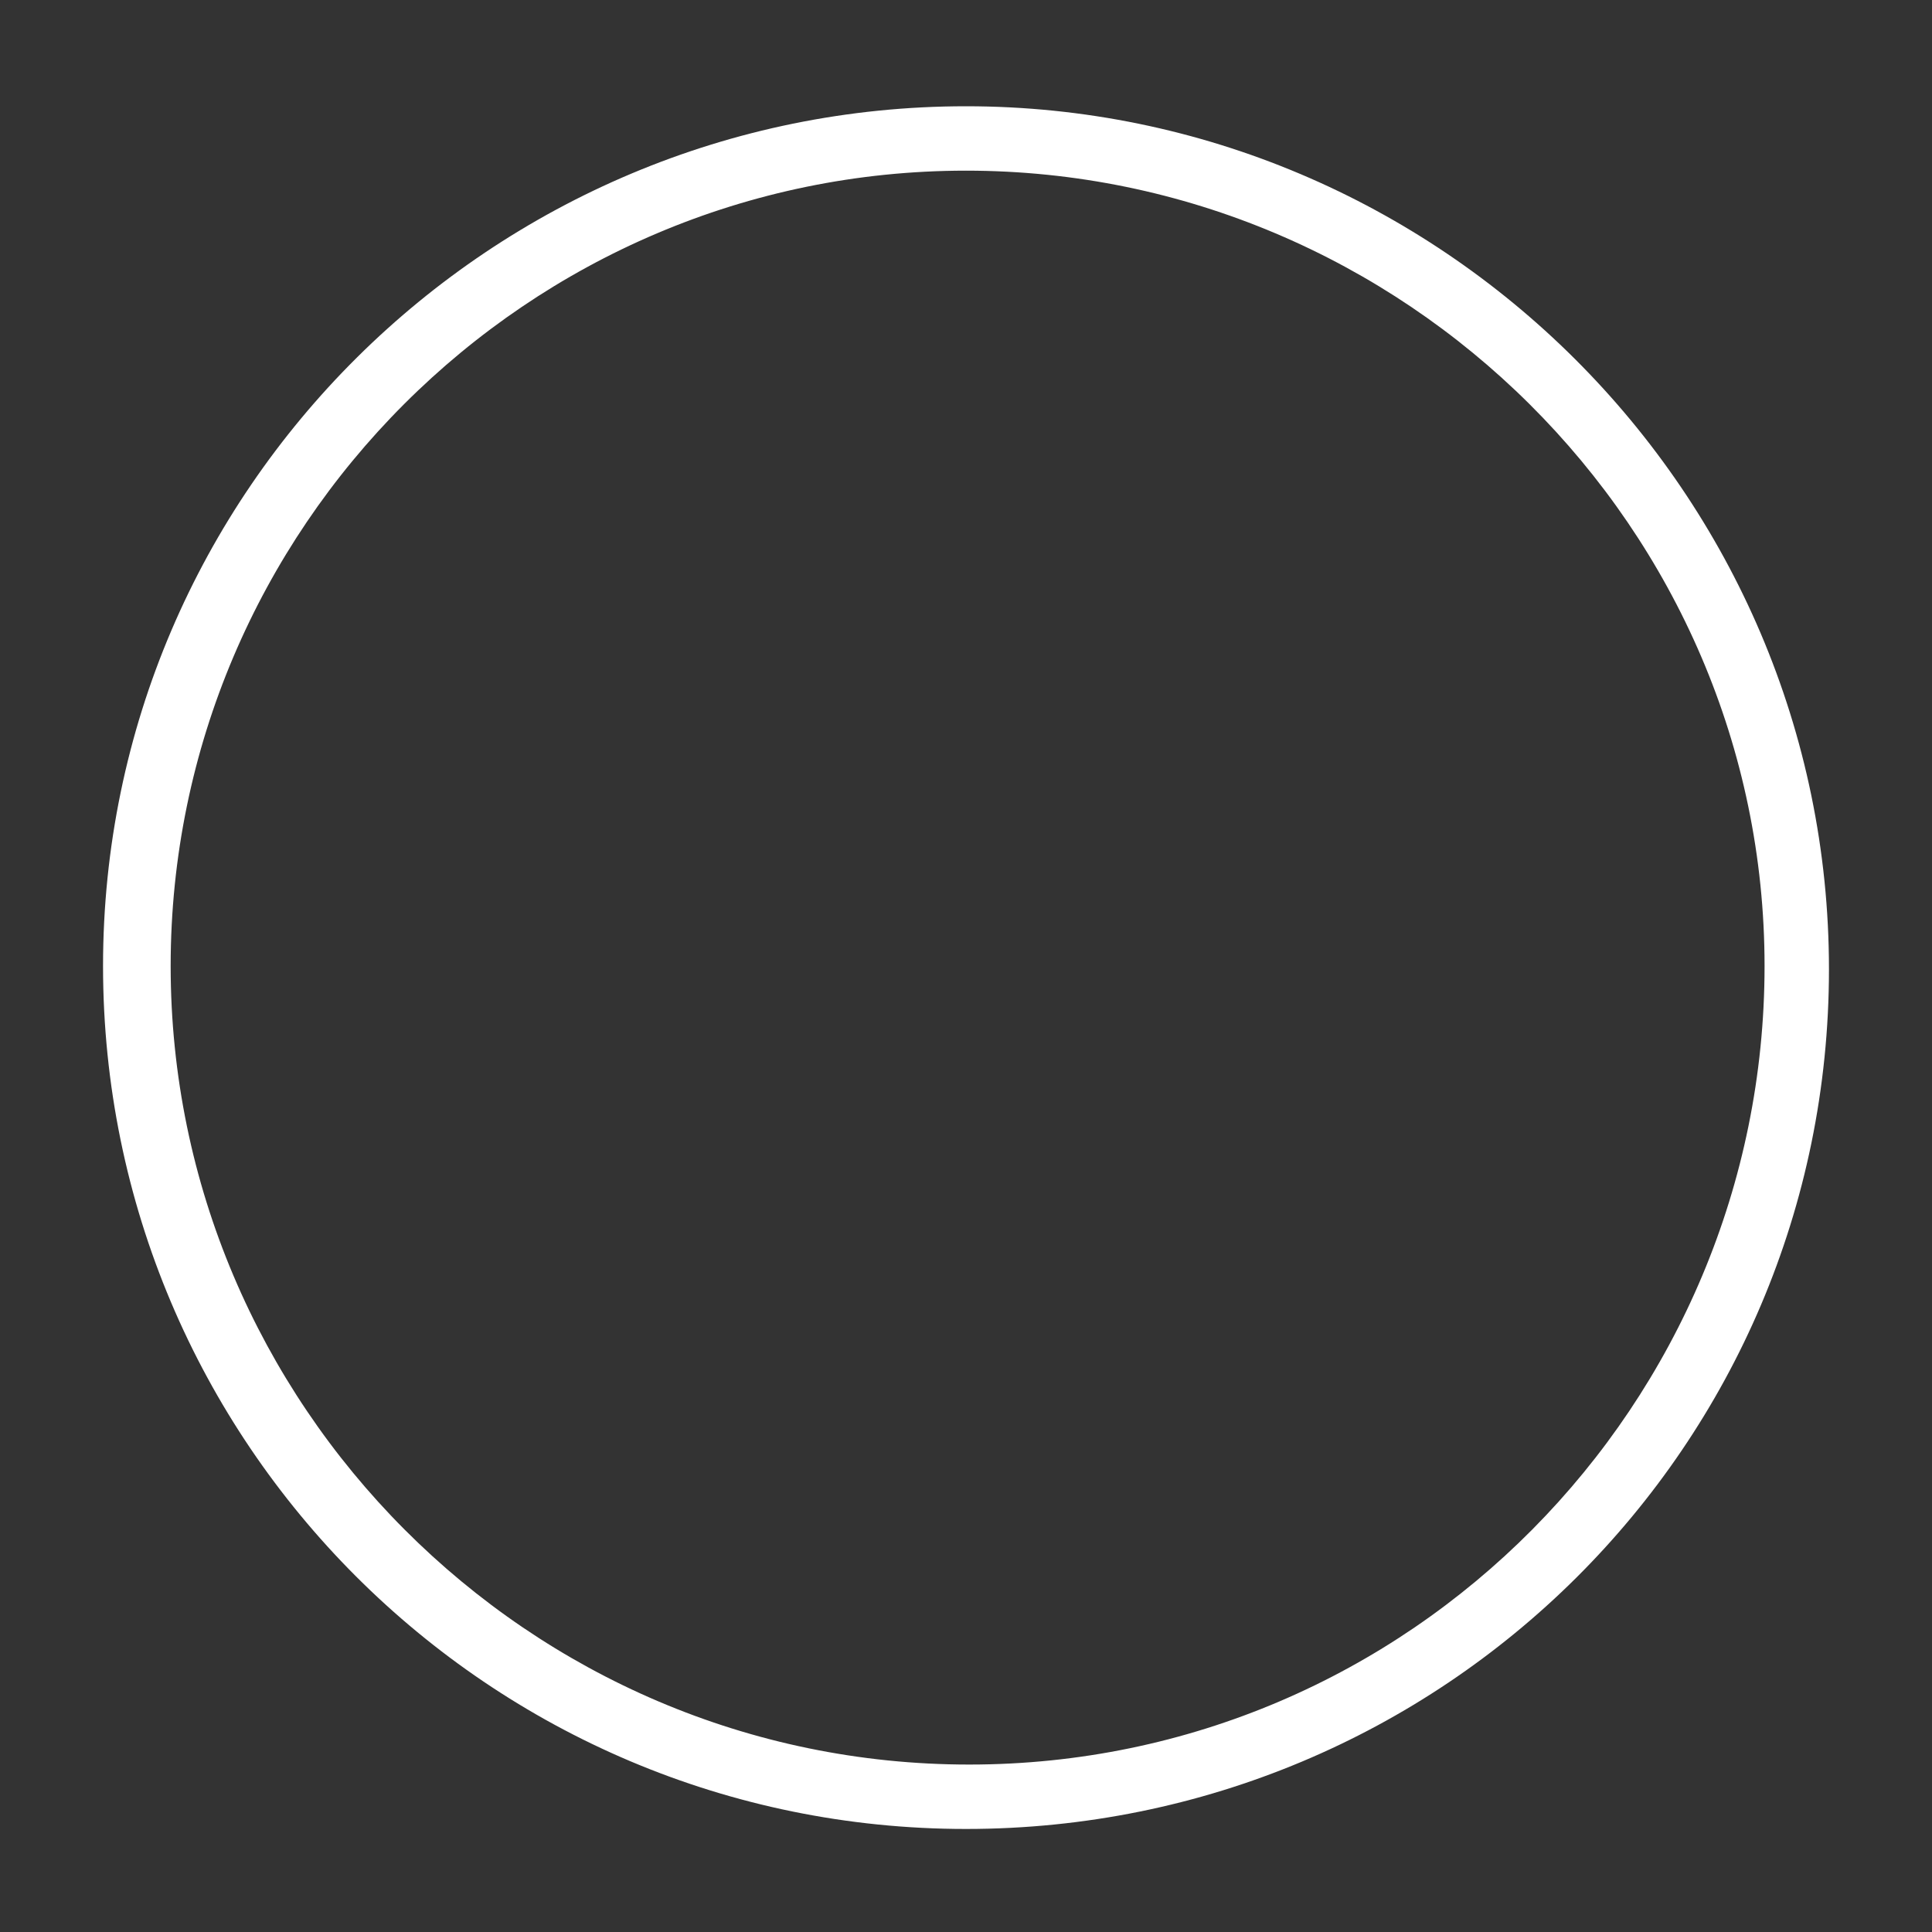 <?xml version="1.0" encoding="utf-8"?>
<!-- Generator: Adobe Illustrator 19.0.0, SVG Export Plug-In . SVG Version: 6.00 Build 0)  -->
<svg version="1.1" id="Layer_1" xmlns="http://www.w3.org/2000/svg" xmlns:xlink="http://www.w3.org/1999/xlink" x="0px" y="0px"
	 viewBox="0 0 60 60" style="enable-background:new 0 0 60 60;" xml:space="preserve">
<rect x="0" y="0" width="60" height="60" fill="#333333" stroke="none"/>
<style type="text/css">
	.st0{fill:#FFFFFF;}
</style>
<path id="XMLID_5_" class="st0" d="M30,56.8c-14.8,0-26.8-12-26.8-26.8S15.3,3.3,30,3.3s26.8,12,26.8,26.8S44.8,56.8,30,56.8z
	 M30,5.3C16.4,5.3,5.3,16.4,5.3,30c0,13.6,11.1,24.8,24.8,24.8S54.8,43.6,54.8,30C54.8,16.4,43.6,5.3,30,5.3z"/>
</svg>
